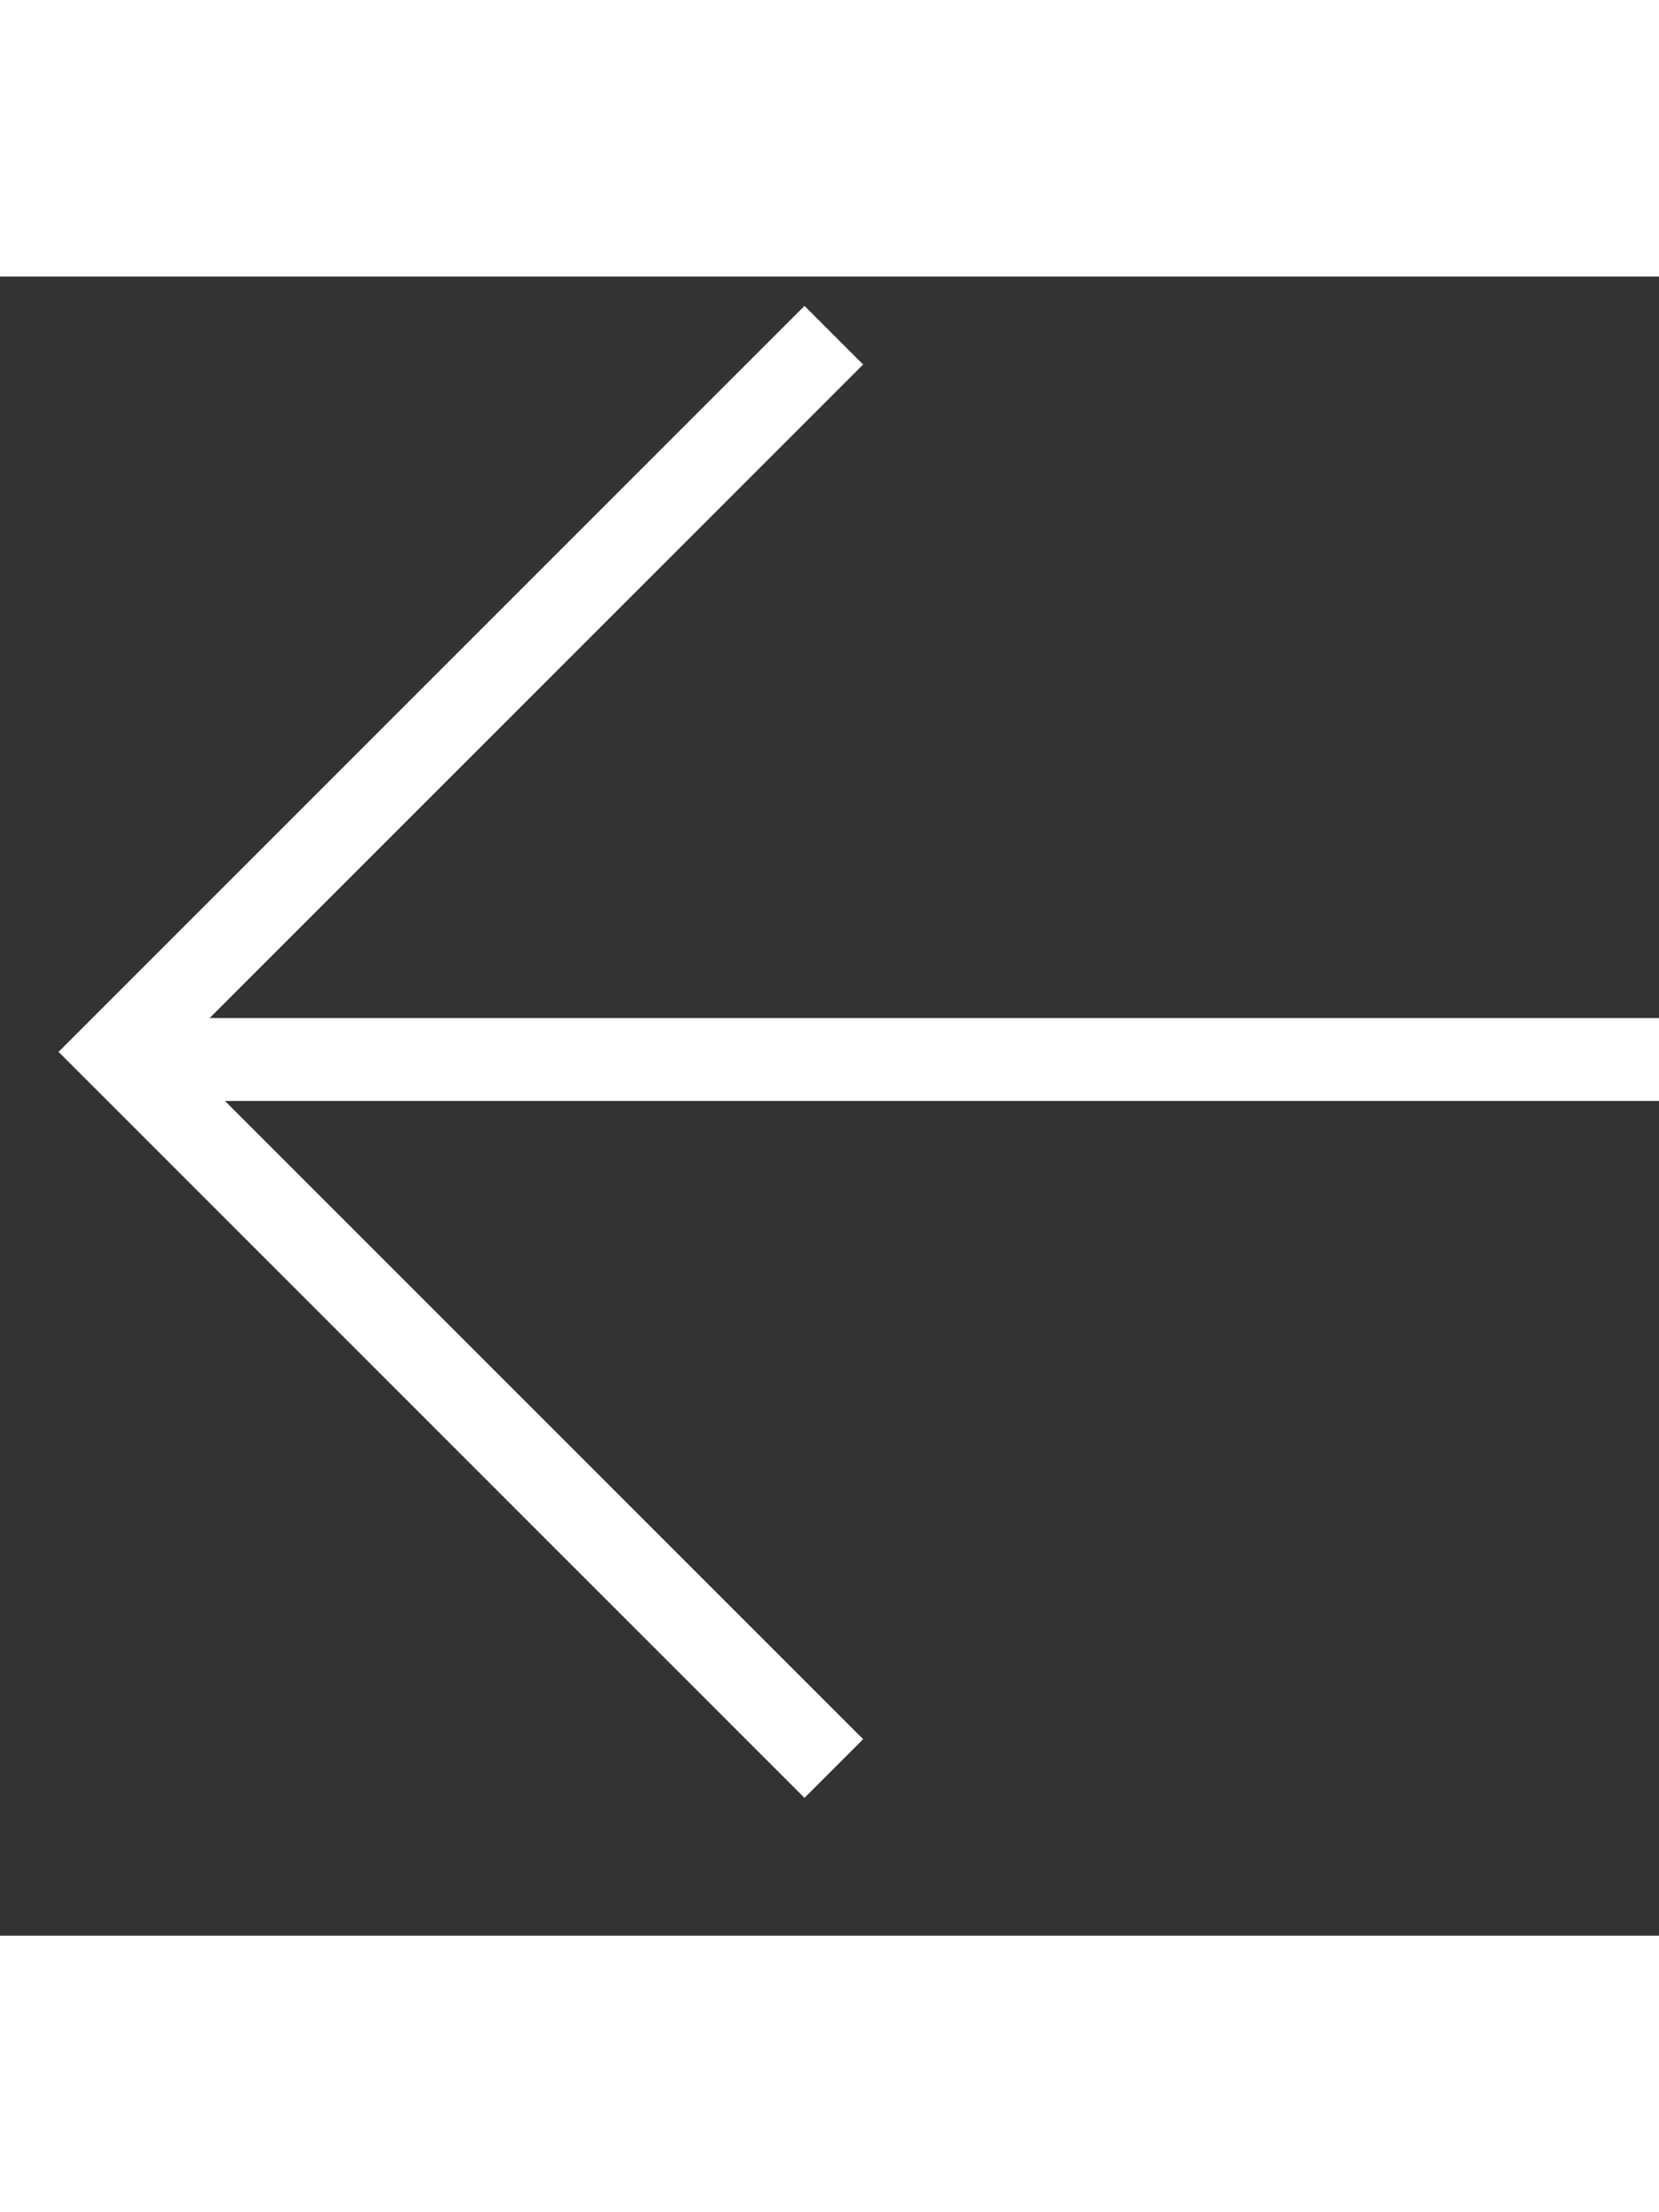 <svg xmlns="http://www.w3.org/2000/svg" width="15" height="20" viewBox="0 0 20 20">
    <rect x="0" y="0" width="20" height="20" fill="#333333" stroke="none"/>
    <g id="arrow-left" transform="translate(-202.723 -137.717)">
        <path id="Path_278" data-name="Path 278" d="M16475.775,1222.011l-8.639,8.639,8.639,8.639" transform="translate(-16263 -1083.587)" fill="none" stroke="#fff" strokeWidth="2"/>
        <line id="Line_68" data-name="Line 68" x1="30.57" transform="translate(204.395 147.155)" fill="none" stroke="#fff" strokeWidth="2"/>
    </g>
</svg>